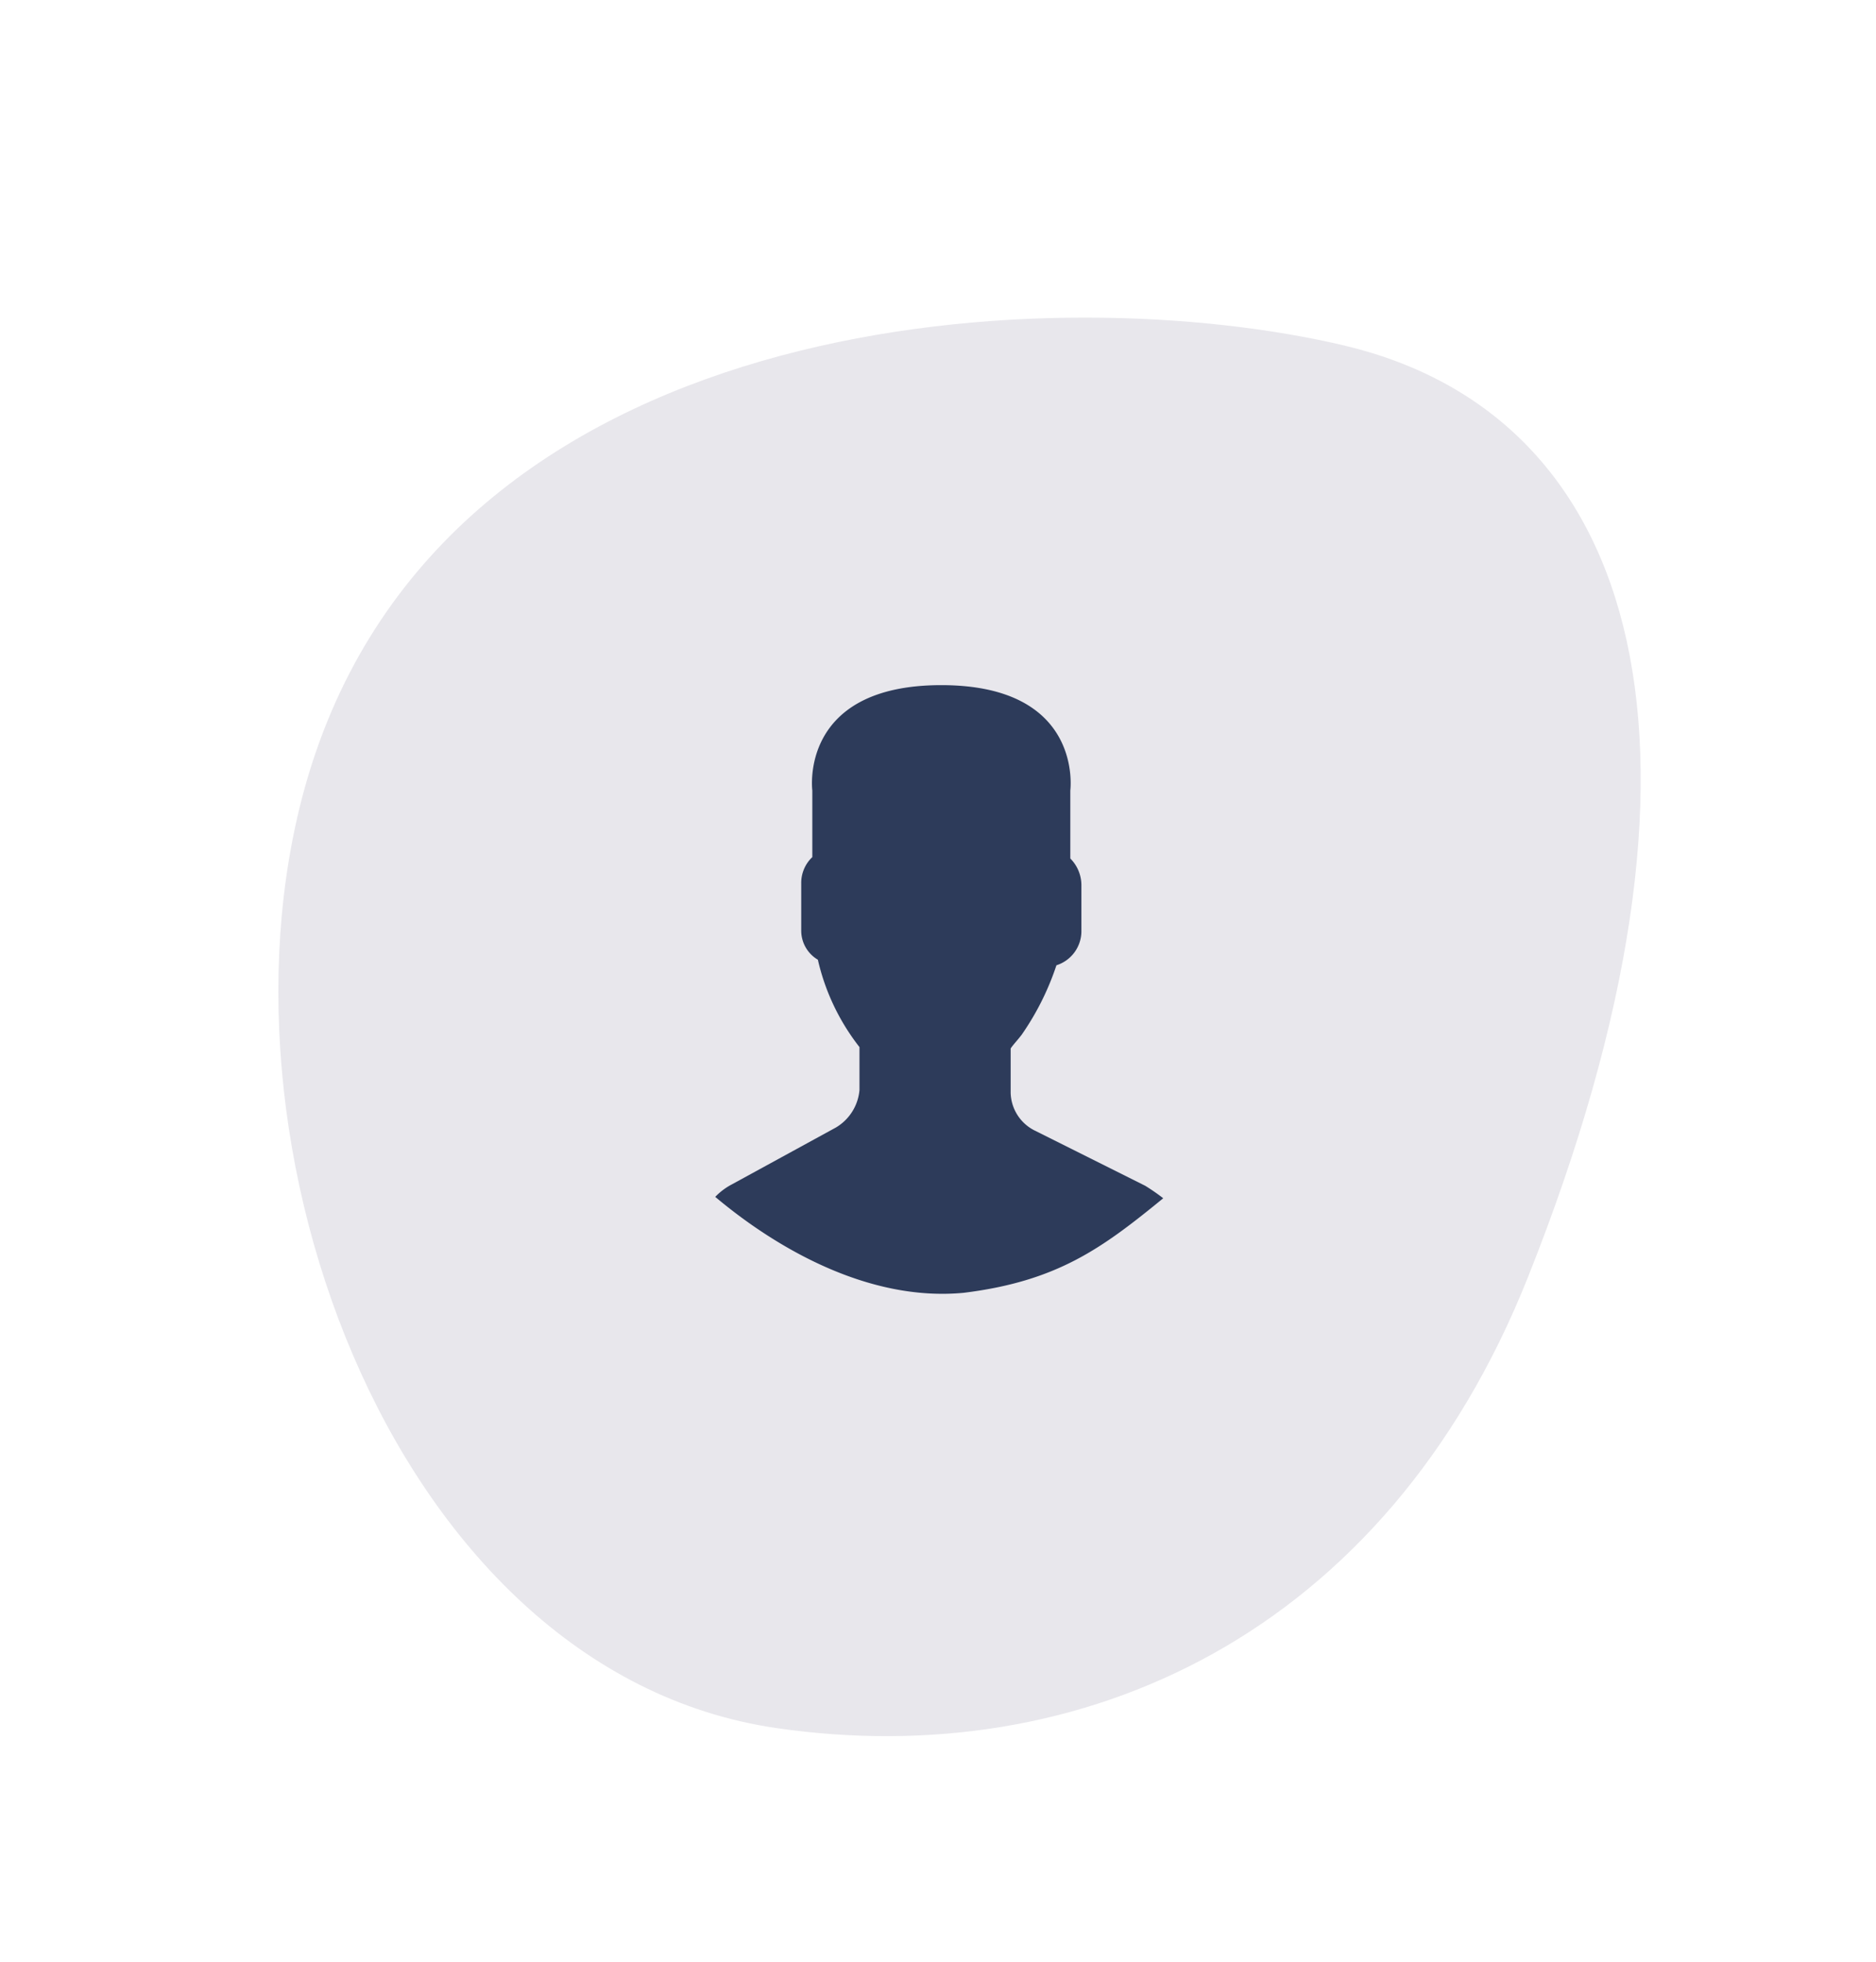 <svg xmlns="http://www.w3.org/2000/svg" viewBox="3332.902 6011 379.064 396.477">
  <defs>
    <style>
      .cls-1 {
        fill: #E8E7EC;
      }

      .cls-2 {
        fill: #2d3b5a;
      }
    </style>
  </defs>
  <g id="Group_1378" data-name="Group 1378" transform="translate(1990)">
    <path id="Path_3505" data-name="Path 3505" class="cls-1" d="M94.773,4.745c75.489-25.516,161.5,56.6,172.423,133.442,13.424,94.574-90.134,153.618-147.957,167.637C59.091,320.363,11.322,268.811.8,154.877-6.4,77.363,35.671,24.773,94.773,4.745Z" transform="matrix(-0.891, -0.454, 0.454, -0.891, 1582.033, 6407.478)"/>
    <path id="Path_3507" data-name="Path 3507" class="cls-2" d="M33.382,97,12.363,108.492A13.174,13.174,0,0,0,9,111.015c12.331,10.369,30.969,21.208,50.182,19.391,18.953-2.337,28.009-9.021,40.341-19.111a41,41,0,0,0-3.643-2.522l-22.42-11.21A8.769,8.769,0,0,1,68.695,90V81.027c.561-.841,1.4-1.682,2.242-2.8a54.679,54.679,0,0,0,7.006-14.013,7.241,7.241,0,0,0,5.045-6.726V47.957a7.657,7.657,0,0,0-2.242-5.325V28.9s2.8-21.3-26.064-21.3S28.618,28.9,28.618,28.9V42.352a7.176,7.176,0,0,0-2.242,5.325v9.529a6.831,6.831,0,0,0,3.363,5.885,44.784,44.784,0,0,0,8.408,17.656v8.688A9.79,9.79,0,0,1,33.382,97Z" transform="translate(1478.421 6141.86)"/>
  </g>
</svg>
